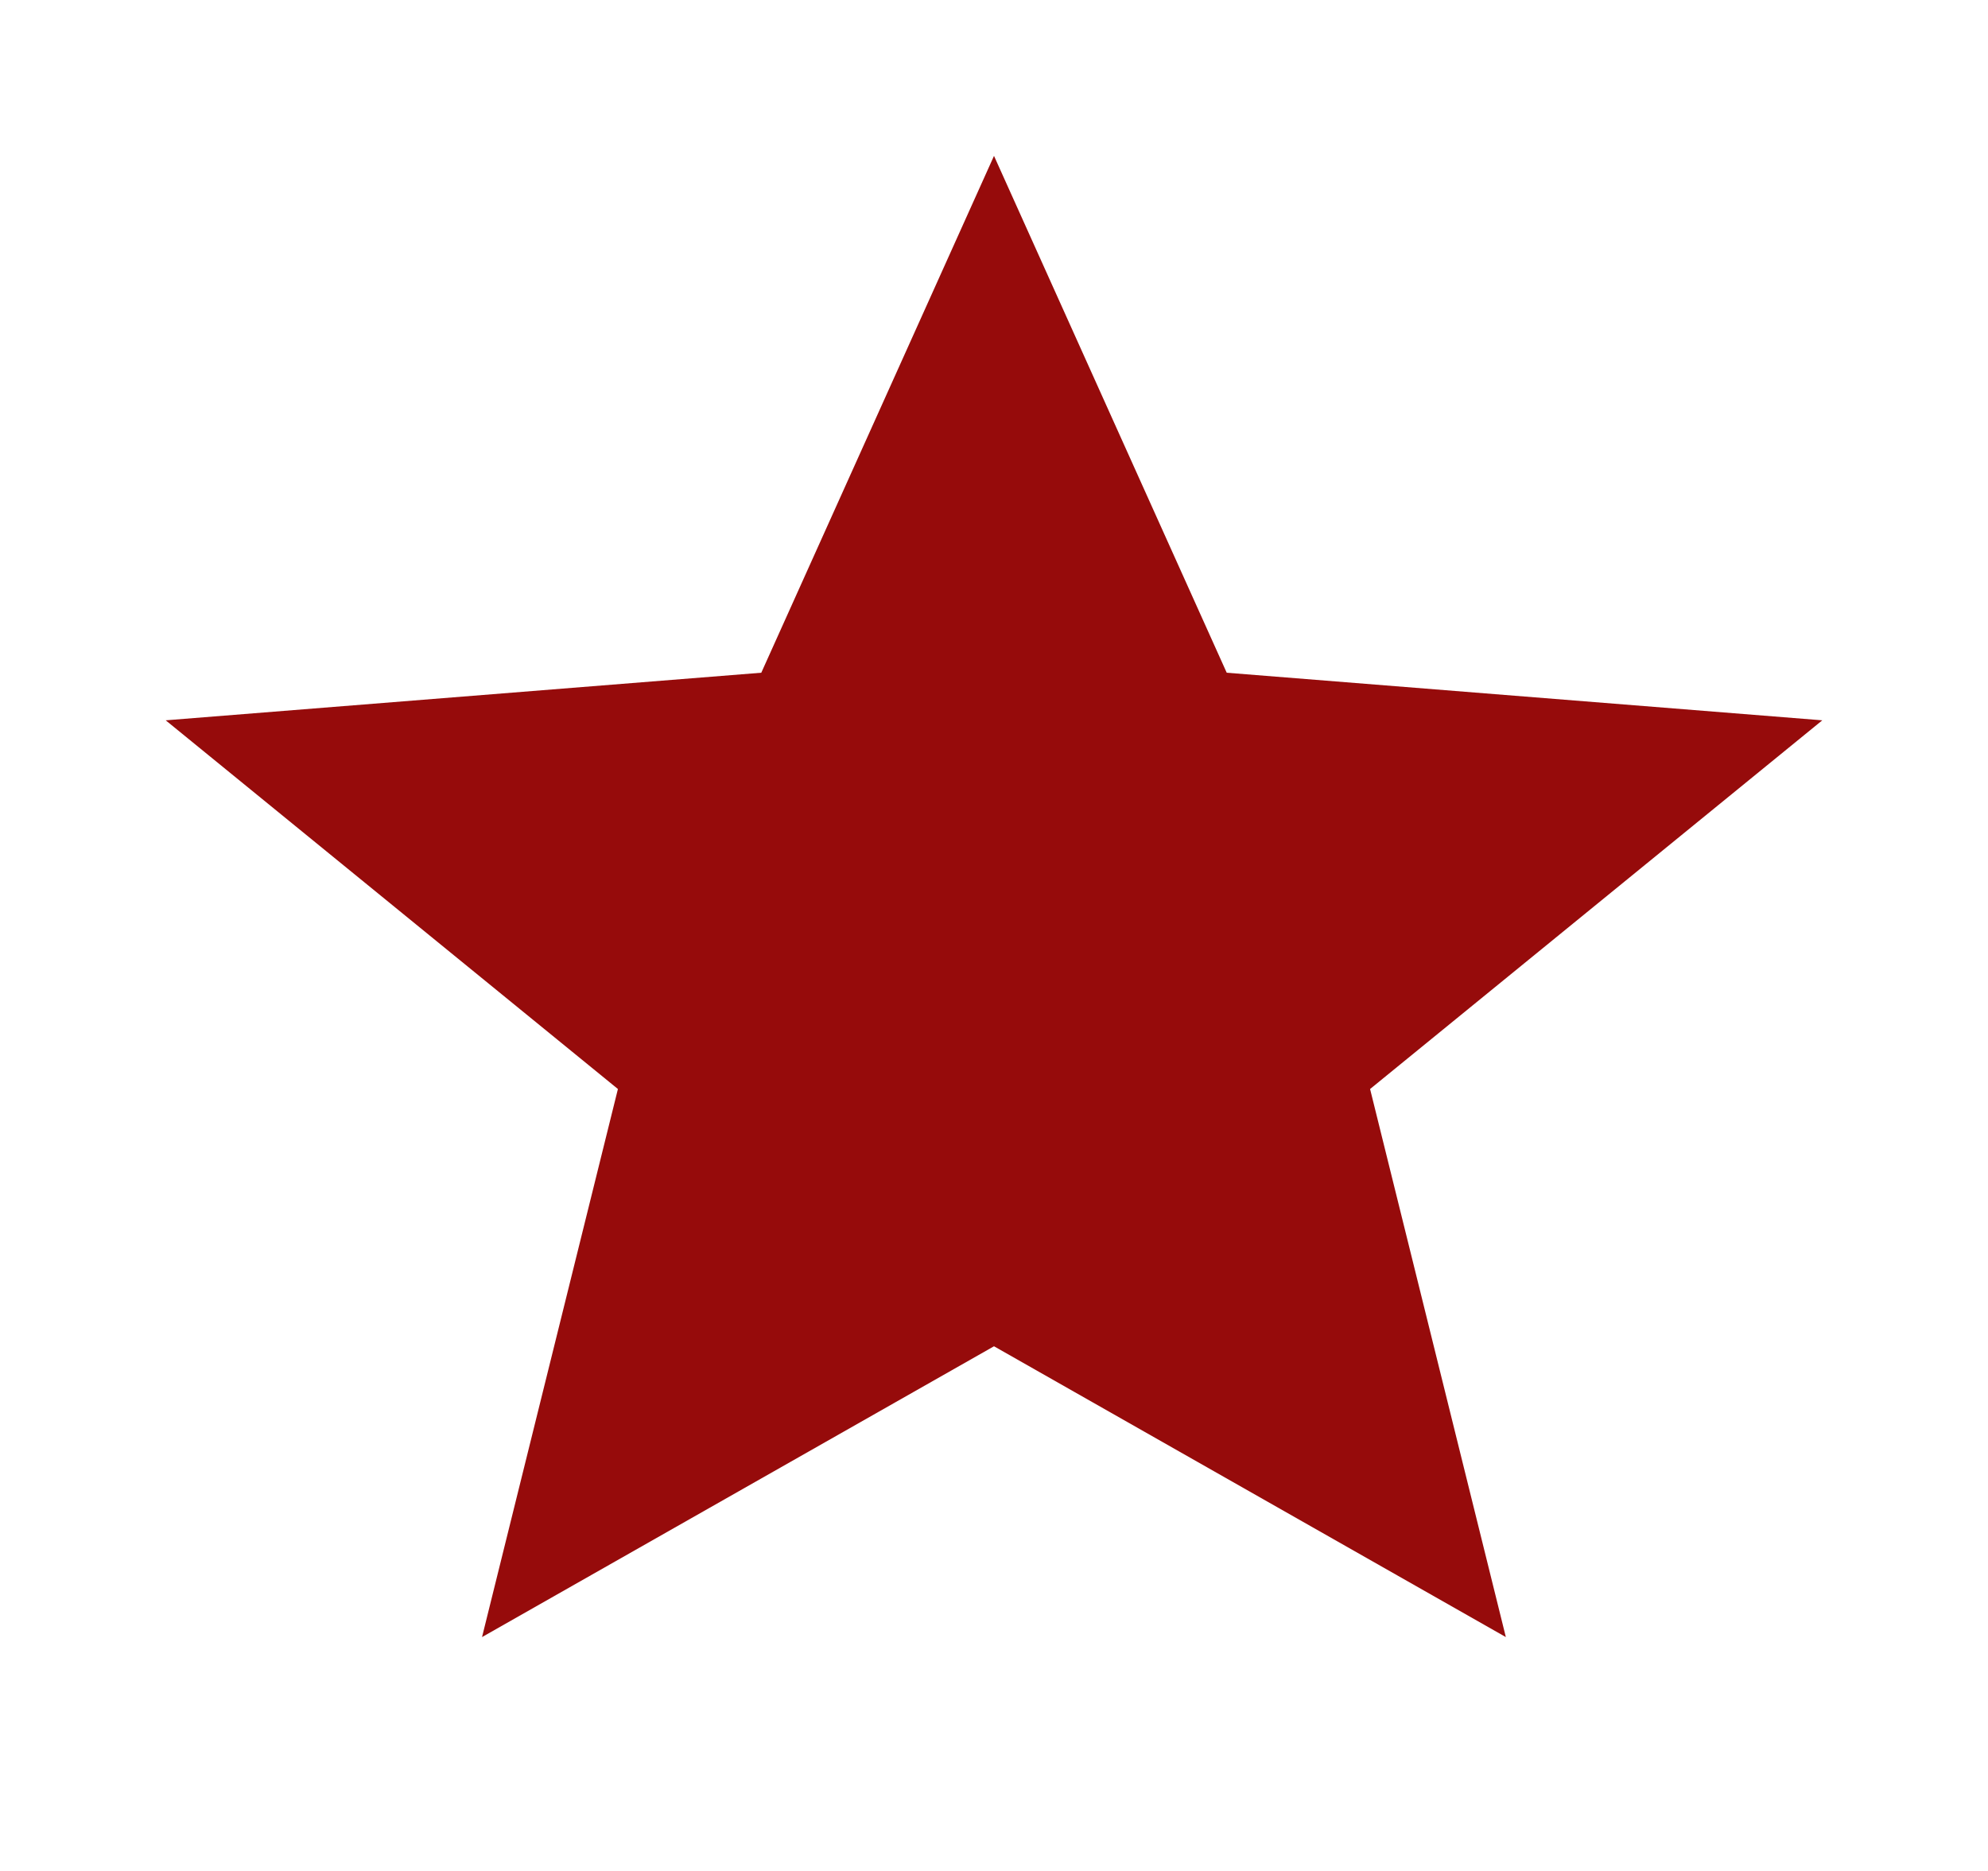 <svg width="17" height="16" viewBox="0 0 17 16" fill="none" xmlns="http://www.w3.org/2000/svg">
<path d="M8.5 11.513L12.877 14L11.716 9.313L15.583 6.16L10.49 5.753L8.5 1.333L6.51 5.753L1.417 6.16L5.284 9.313L4.122 14L8.5 11.513Z" fill="#960B0B"/>
</svg>

